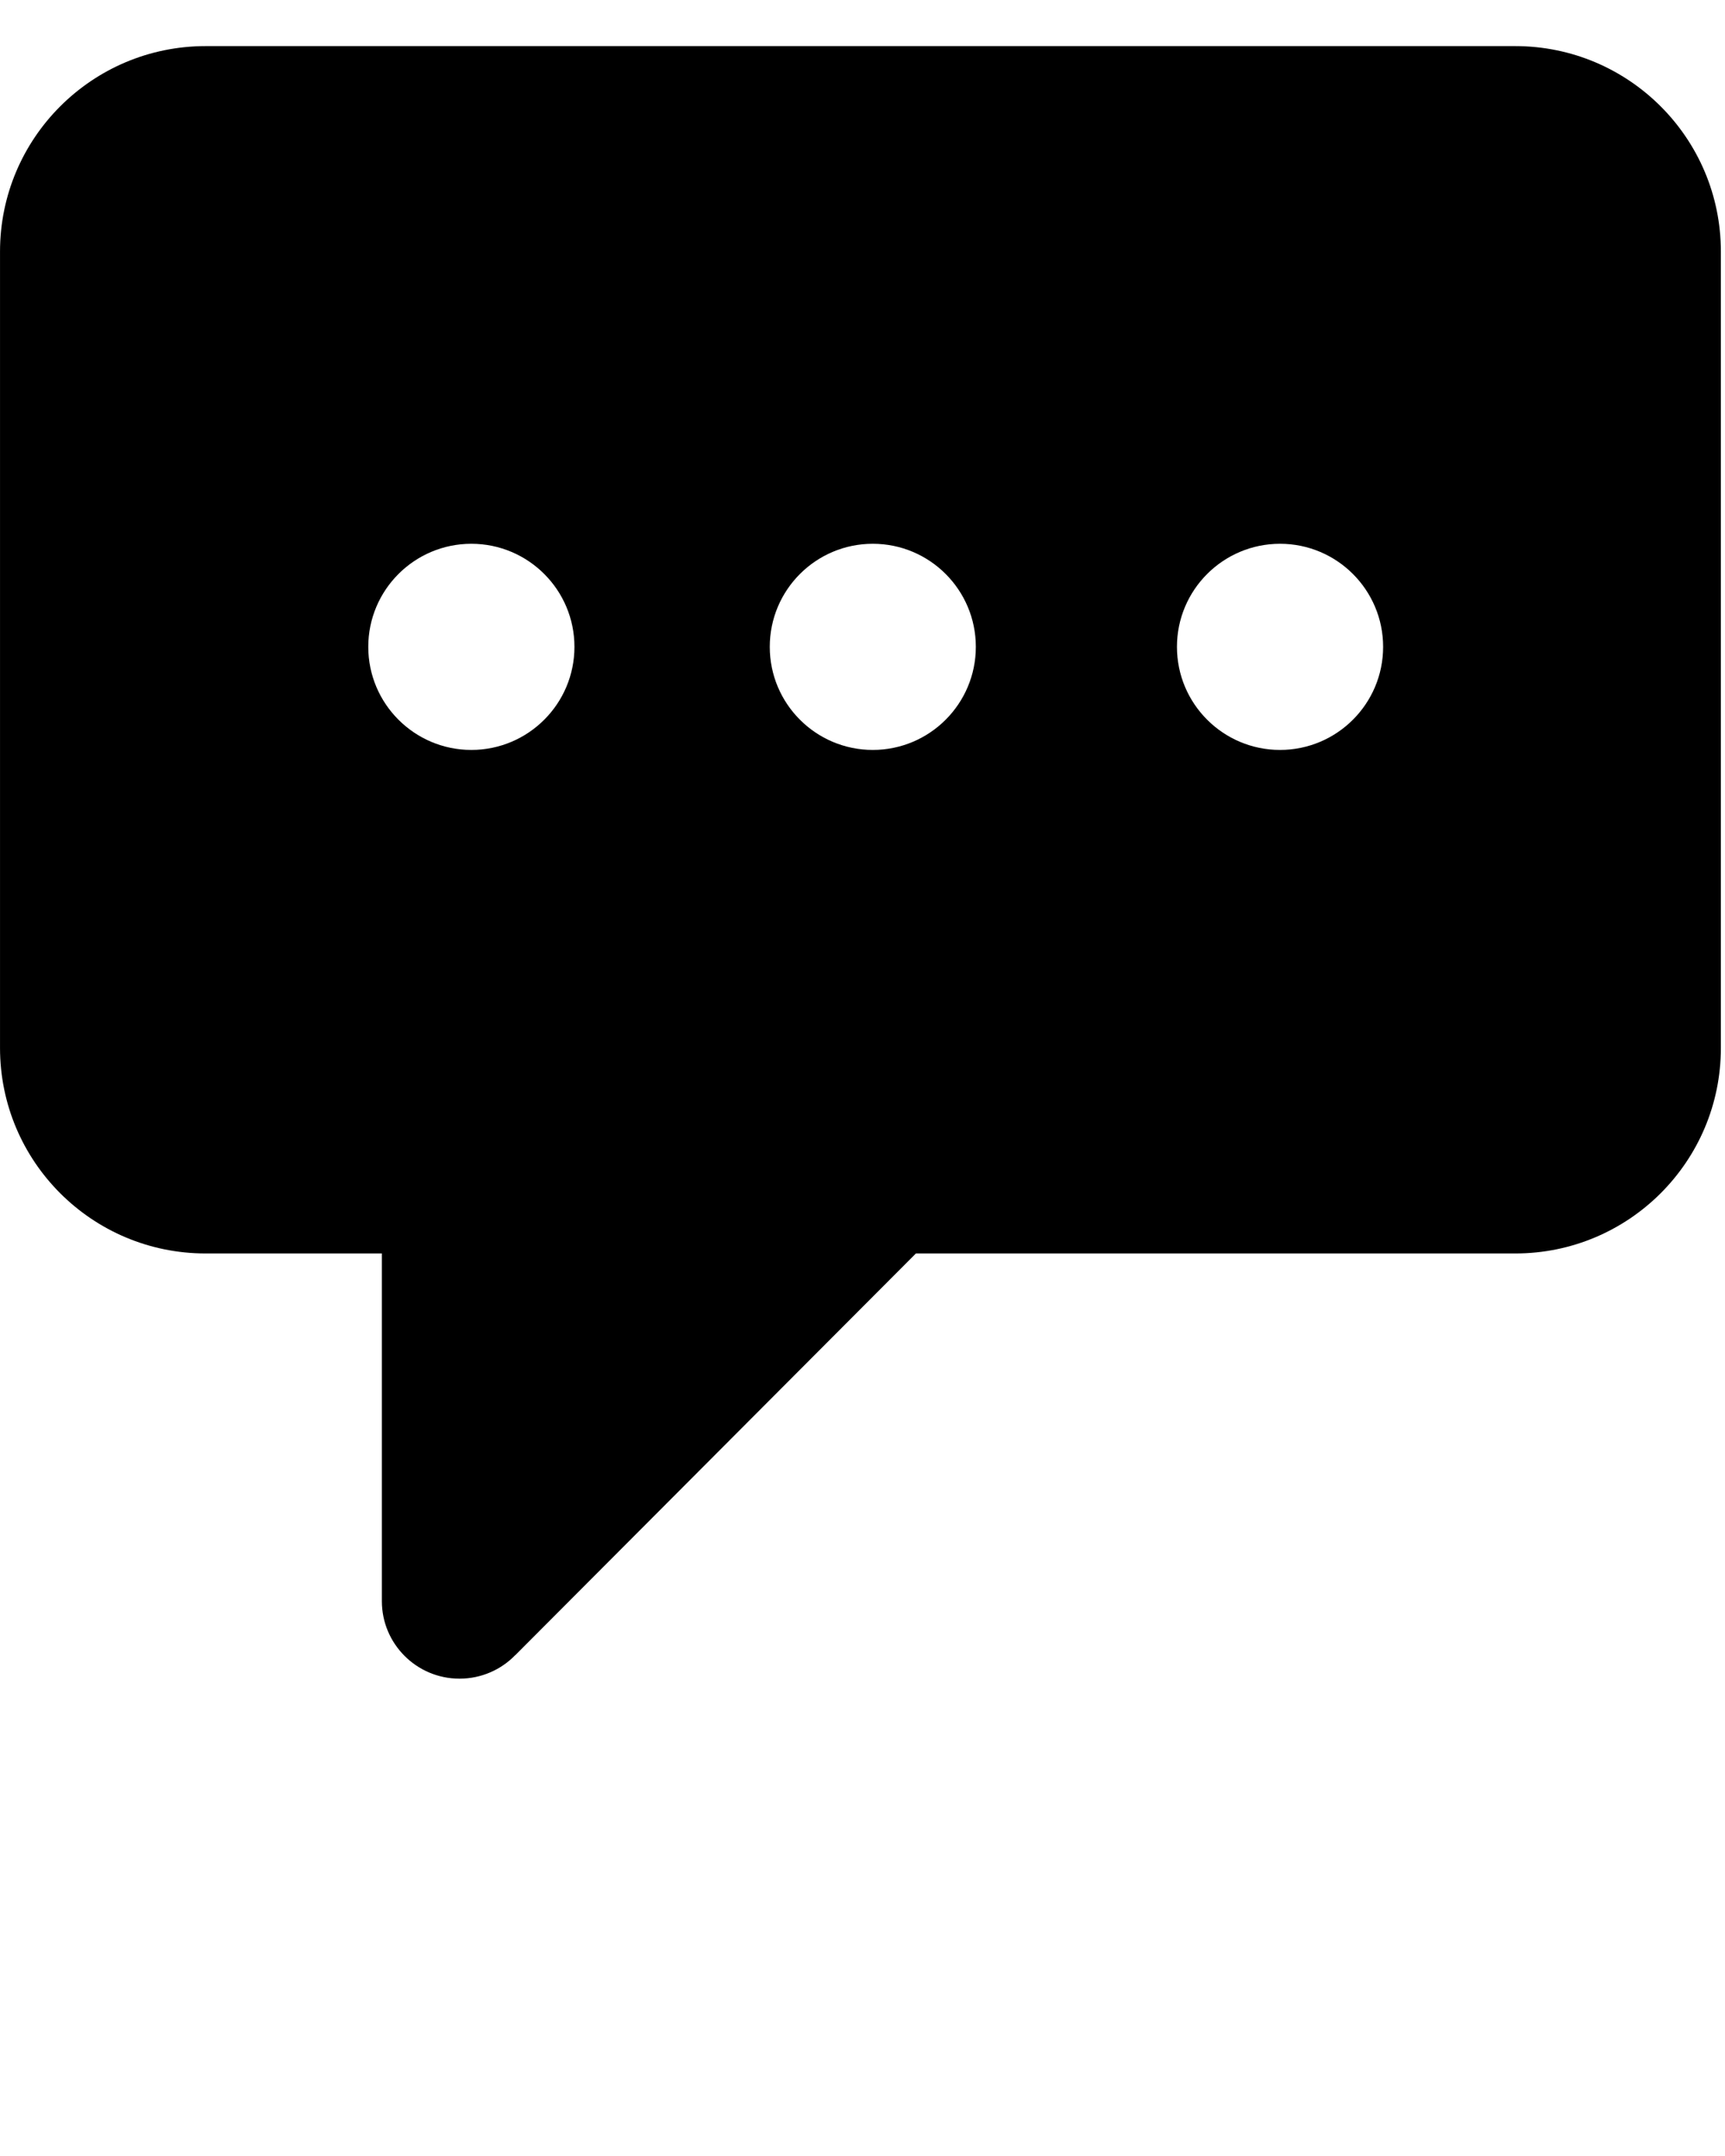 <svg xmlns="http://www.w3.org/2000/svg" xmlns:xlink="http://www.w3.org/1999/xlink" version="1.1" x="0px" y="0px" viewBox="-27.707 -20.531 100 125" enable-background="new -27.707 -20.531 100 100" xml:space="preserve"><path fill="#000000" d="M60.132-17.858h-75.917c-6.584,0-11.921,5.337-11.921,11.913v46.169c0,6.588,5.337,11.918,11.921,11.918  H-5.57v20.158c0,2.479,2.016,4.494,4.5,4.494c1.27,0,2.418-0.523,3.233-1.365h0.006l23.22-23.287h34.744  c6.582,0,11.921-5.33,11.921-11.918V-5.945C72.053-12.521,66.714-17.858,60.132-17.858z M-0.382,22.948  c-3.299,0-5.976-2.677-5.976-5.976c0-3.299,2.677-5.976,5.976-5.976c3.299,0,5.976,2.677,5.976,5.976  C5.594,20.27,2.917,22.948-0.382,22.948z M22.89,22.948c-3.299,0-5.973-2.677-5.973-5.976c0-3.299,2.674-5.976,5.973-5.976  c3.299,0,5.973,2.677,5.973,5.976C28.863,20.27,26.189,22.948,22.89,22.948z M46.498,22.948c-3.299,0-5.976-2.677-5.976-5.976  c0-3.299,2.677-5.976,5.976-5.976s5.976,2.677,5.976,5.976C52.474,20.27,49.797,22.948,46.498,22.948z"/></svg>
